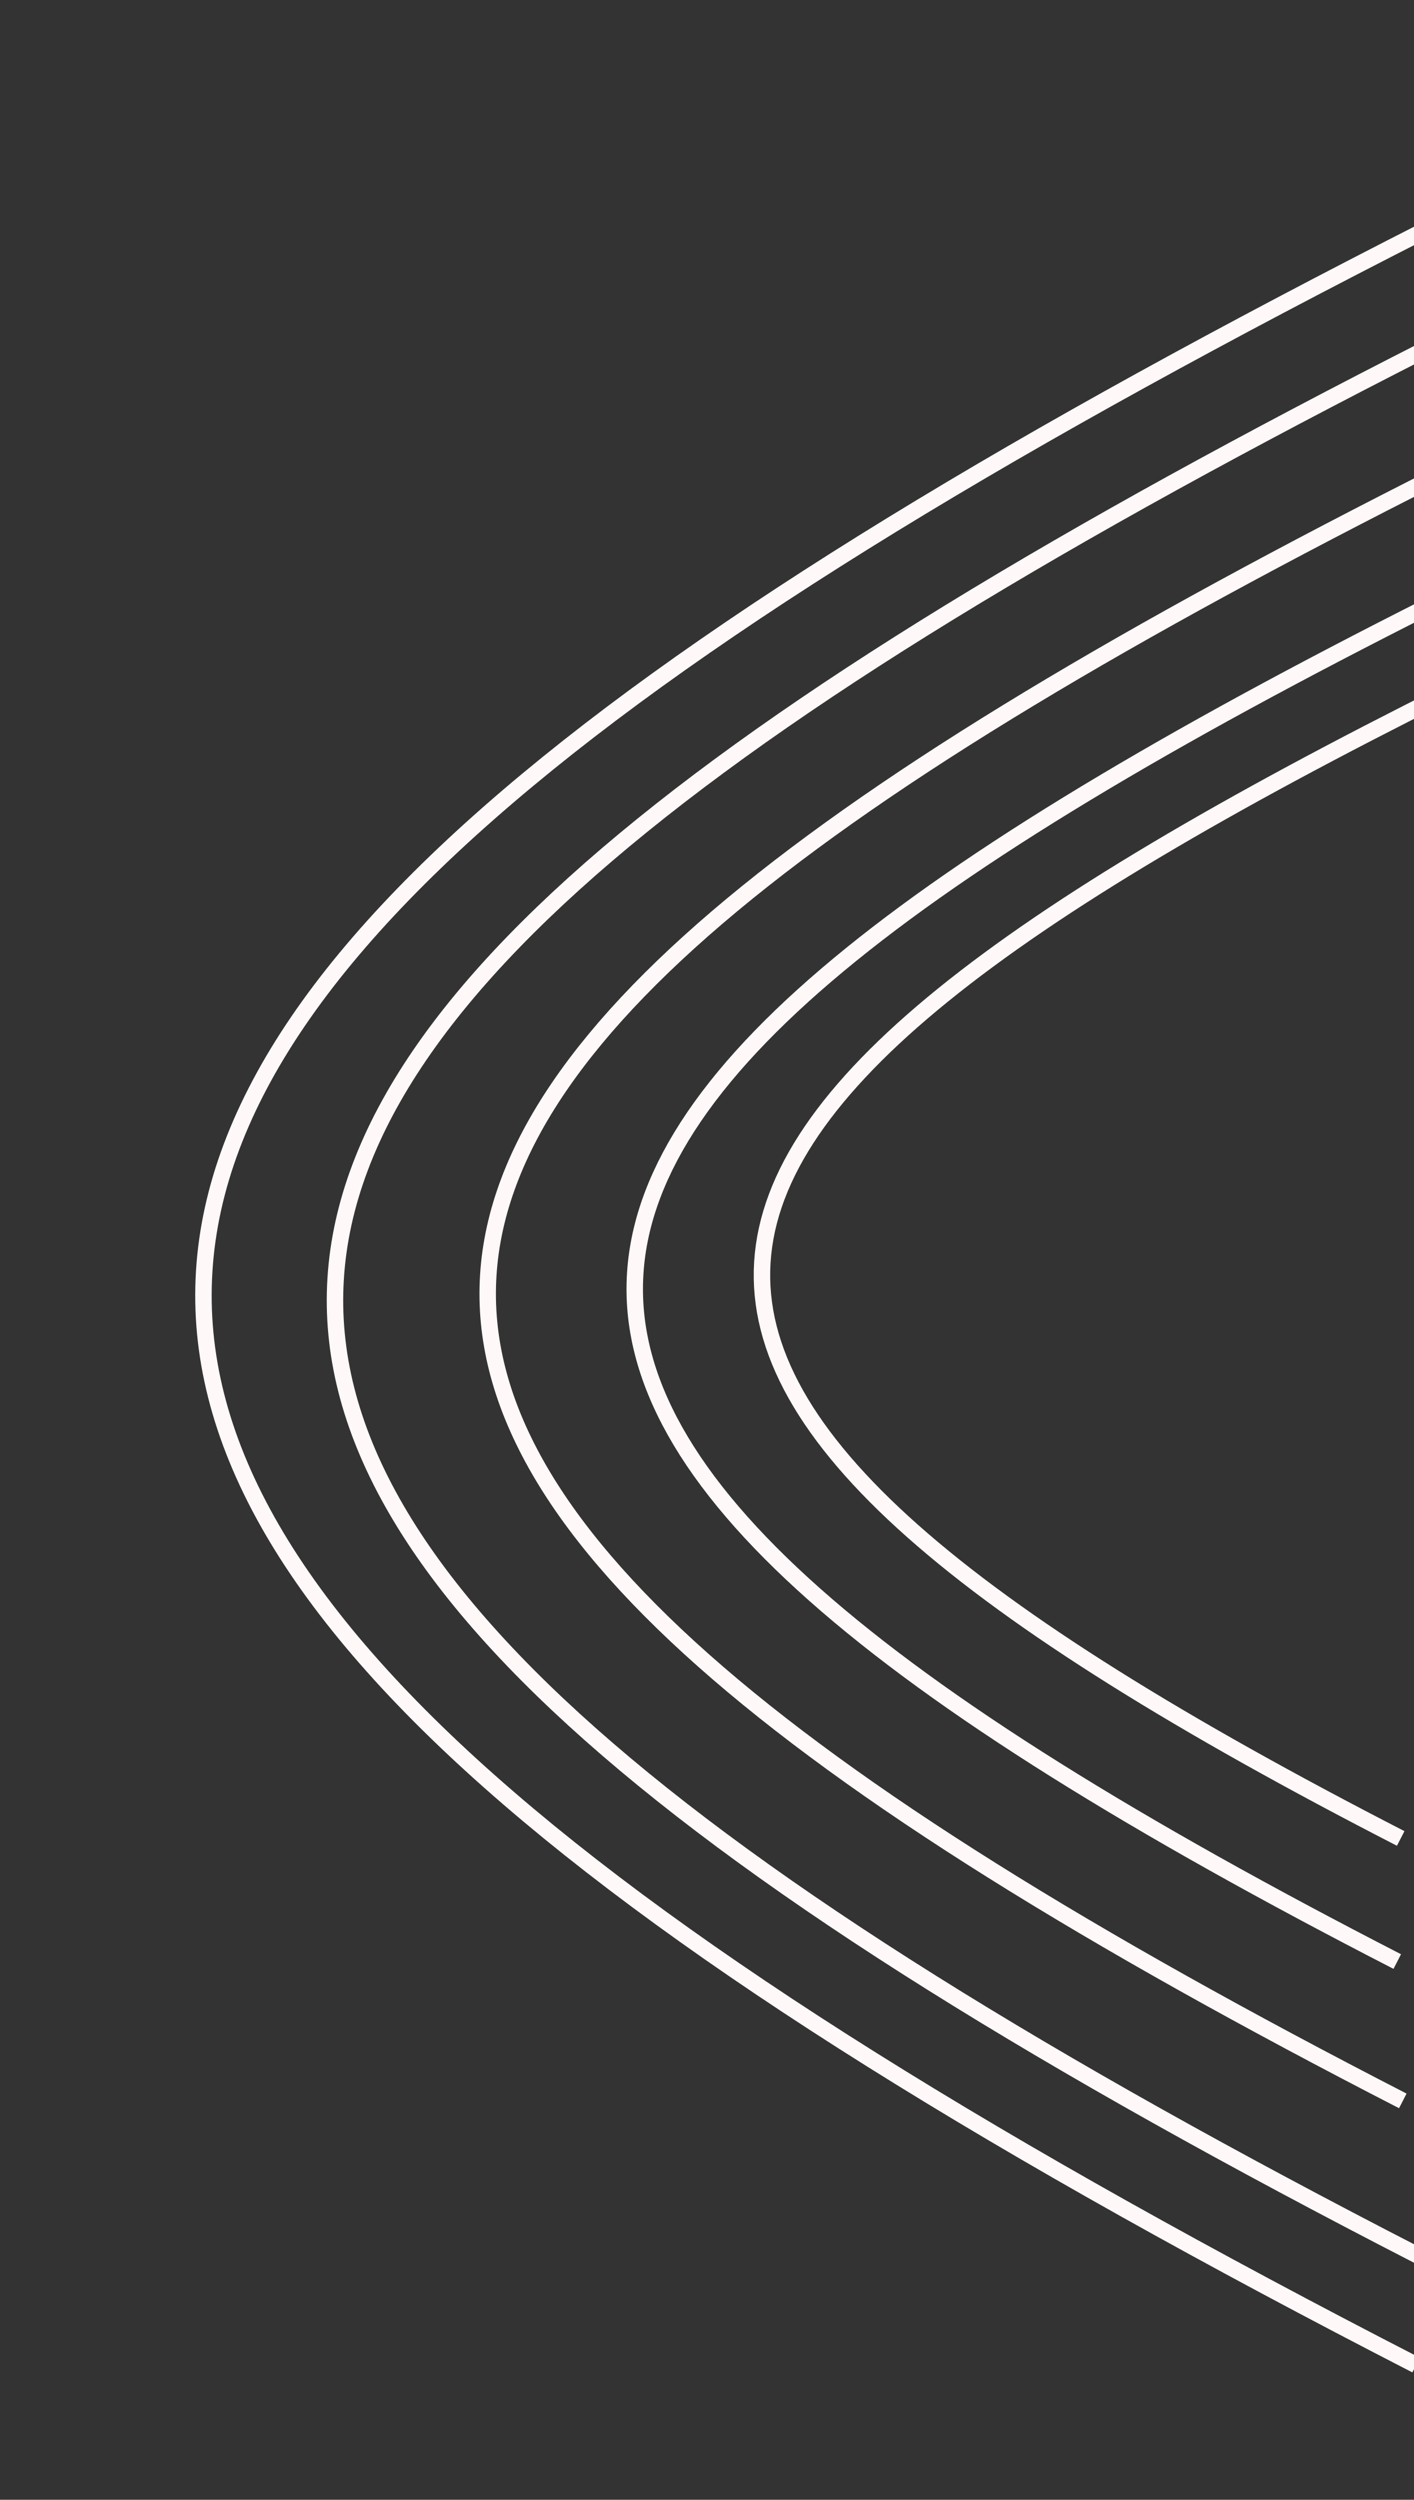 <svg width="172" height="304" viewBox="0 0 172 304" fill="none" xmlns="http://www.w3.org/2000/svg">
<rect x="0" y="0" width="172" height="304" fill="#333333" stroke="none"/>
<path d="M183.297 22.993C-21.587 125.377 -30.689 183.282 172.255 287.62" stroke="#FFF8F8" stroke-width="2"/>
<path d="M182.326 37.987C-0.628 129.412 -8.755 181.119 172.466 274.29" stroke="#FFF8F8" stroke-width="2"/>
<path d="M178.97 55.796C24.358 133.058 17.49 176.755 170.638 255.492" stroke="#FFF8F8" stroke-width="2"/>
<path d="M176.906 72.148C48.075 136.527 42.351 172.938 169.963 238.546" stroke="#FFF8F8" stroke-width="2"/>
<path d="M176.197 84.189C68.278 138.117 63.484 168.618 170.381 223.576" stroke="#FFF8F8" stroke-width="2"/>
</svg>
